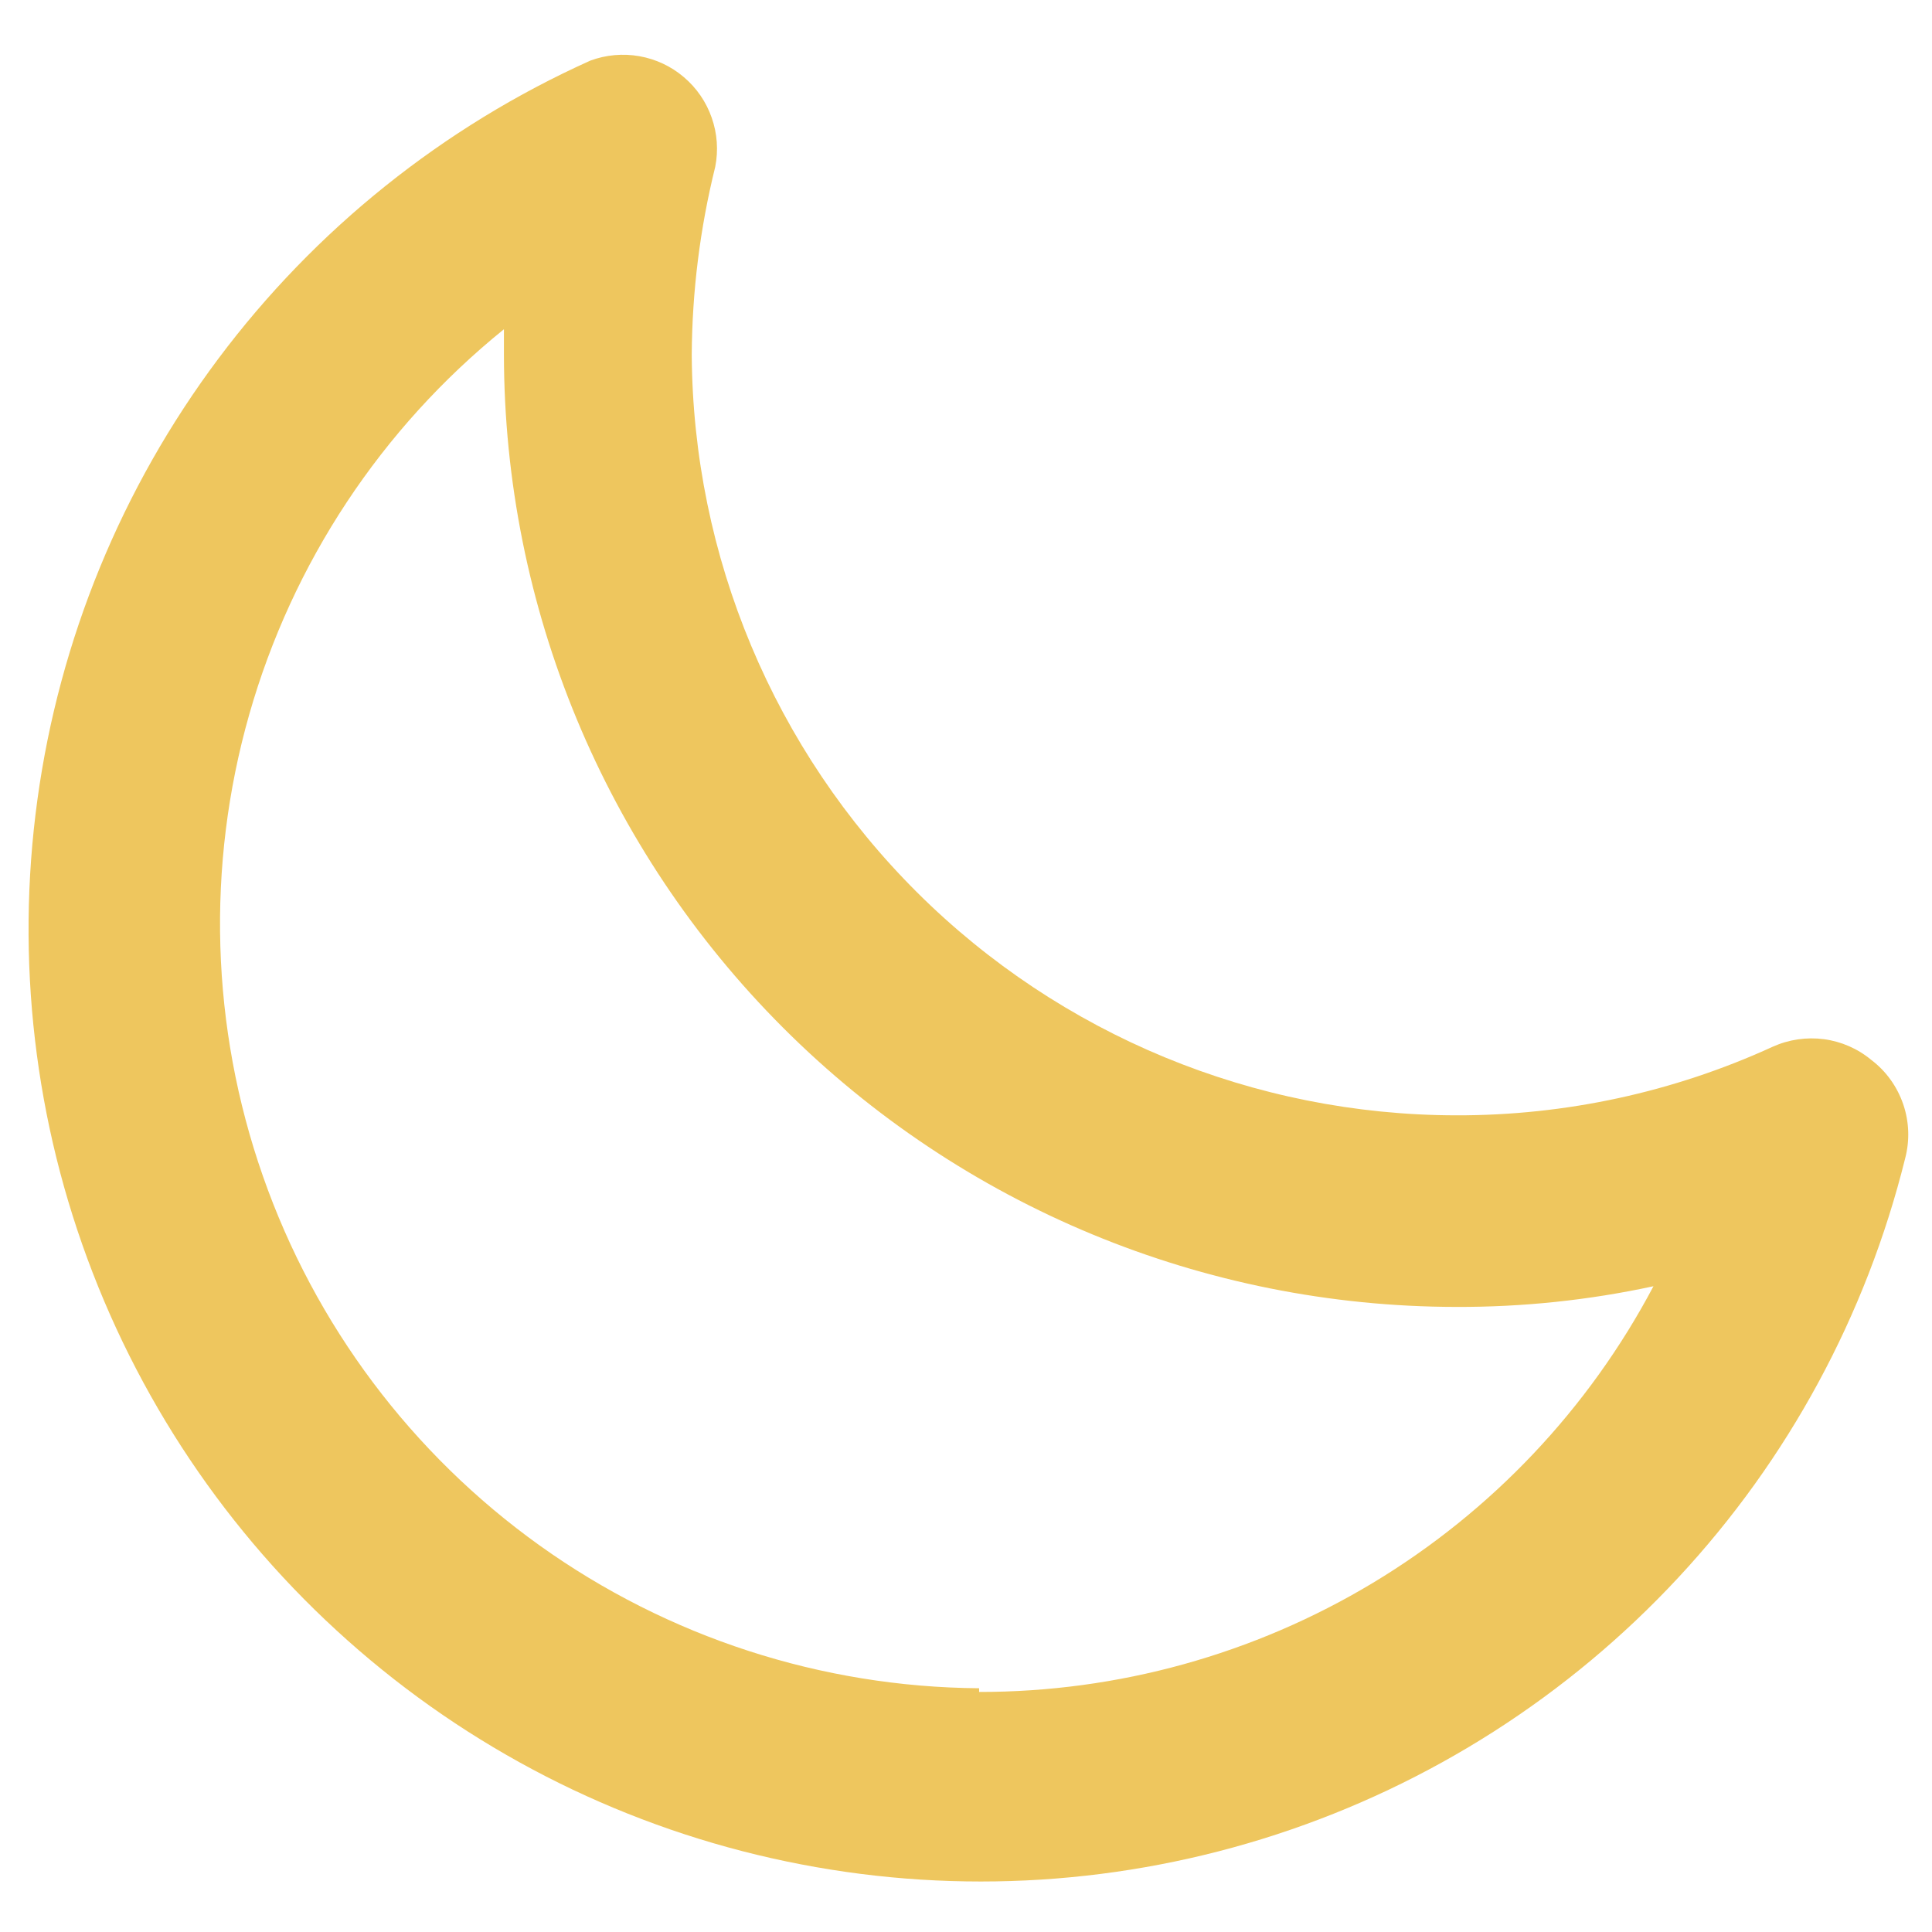 <svg width="24" height="24" viewBox="0 0 24 24" fill="none" xmlns="http://www.w3.org/2000/svg">
<path d="M23.246 13.167C23.078 13.027 22.874 12.938 22.657 12.909C22.441 12.881 22.22 12.913 22.021 13.003C20.788 13.568 19.446 13.858 18.09 13.855C15.58 13.852 13.173 12.857 11.394 11.087C9.615 9.316 8.608 6.915 8.593 4.405C8.598 3.618 8.696 2.835 8.885 2.072C8.925 1.868 8.91 1.658 8.841 1.462C8.773 1.266 8.653 1.092 8.495 0.958C8.337 0.823 8.146 0.734 7.942 0.698C7.738 0.662 7.527 0.681 7.333 0.753C5.504 1.576 3.914 2.85 2.713 4.455C1.511 6.061 0.738 7.945 0.465 9.932C0.192 11.919 0.428 13.942 1.152 15.812C1.876 17.683 3.063 19.338 4.602 20.623C6.141 21.909 7.982 22.782 9.952 23.16C11.921 23.539 13.954 23.41 15.86 22.787C17.766 22.164 19.483 21.067 20.848 19.598C22.214 18.13 23.183 16.338 23.666 14.392C23.725 14.169 23.717 13.934 23.642 13.716C23.567 13.498 23.43 13.306 23.246 13.167ZM12.163 20.972C10.205 20.958 8.299 20.339 6.706 19.2C5.114 18.061 3.912 16.458 3.266 14.61C2.619 12.762 2.56 10.759 3.096 8.876C3.632 6.992 4.737 5.321 6.26 4.09V4.405C6.263 7.542 7.51 10.549 9.728 12.767C11.946 14.985 14.953 16.232 18.09 16.235C18.913 16.238 19.735 16.152 20.54 15.978C19.735 17.501 18.529 18.776 17.053 19.664C15.576 20.552 13.886 21.02 12.163 21.018V20.972Z" fill="#eec65e"/>
</svg>
